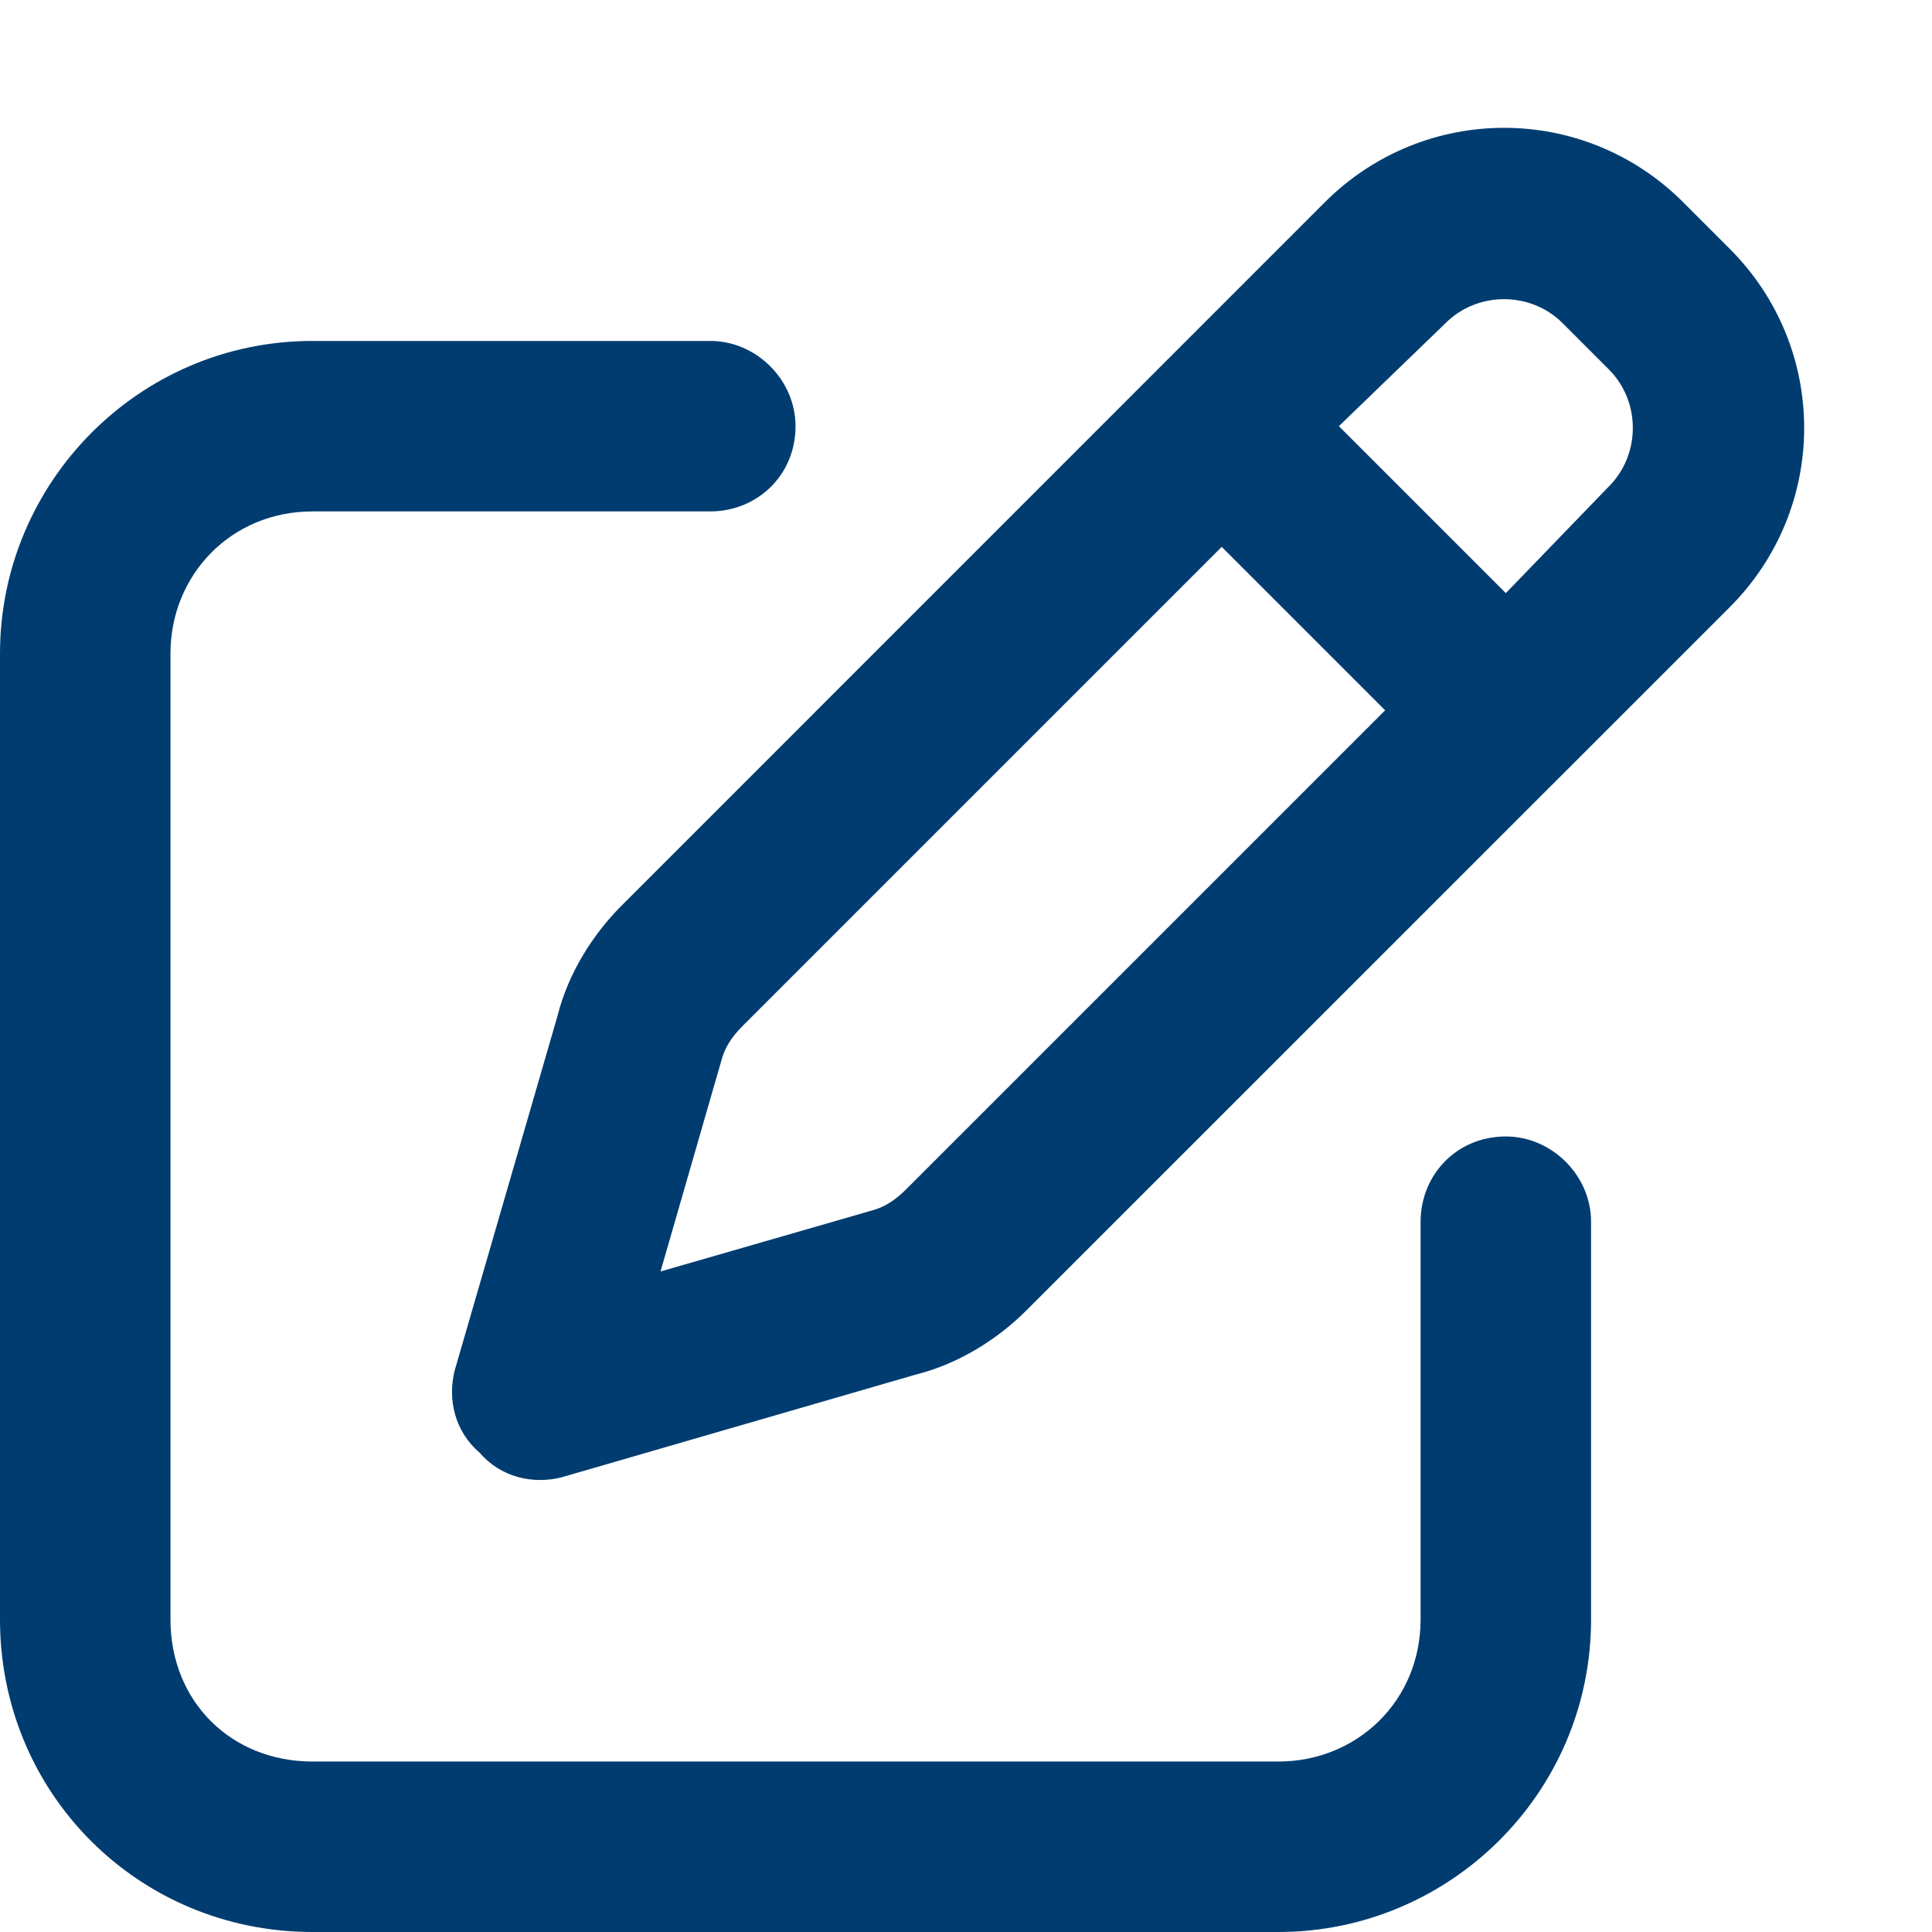 <svg width="17" height="17" viewBox="0 0 17 17" fill="none" xmlns="http://www.w3.org/2000/svg">
<path d="M11.656 1.781C12.531 0.906 13.938 0.906 14.812 1.781L15.219 2.188C16.094 3.062 16.094 4.469 15.219 5.344L9.031 11.531C8.781 11.781 8.438 12 8.062 12.094L4.938 13C4.688 13.062 4.406 13 4.219 12.781C4 12.594 3.938 12.312 4 12.062L4.906 8.938C5 8.562 5.219 8.219 5.469 7.969L11.656 1.781ZM13.75 2.844C13.469 2.562 13 2.562 12.719 2.844L11.781 3.75L13.25 5.219L14.156 4.281C14.438 4 14.438 3.531 14.156 3.25L13.75 2.844ZM6.344 9.344L5.812 11.188L7.656 10.656C7.781 10.625 7.875 10.562 7.969 10.469L12.188 6.25L10.75 4.812L6.531 9.031C6.438 9.125 6.375 9.219 6.344 9.344ZM6.25 3C6.656 3 7 3.344 7 3.75C7 4.188 6.656 4.5 6.25 4.5H2.75C2.031 4.5 1.5 5.062 1.5 5.75V14.25C1.5 14.969 2.031 15.5 2.75 15.5H11.25C11.938 15.5 12.5 14.969 12.5 14.25V10.75C12.5 10.344 12.812 10 13.25 10C13.656 10 14 10.344 14 10.75V14.25C14 15.781 12.75 17 11.25 17H2.75C1.219 17 0 15.781 0 14.25V5.75C0 4.25 1.219 3 2.75 3H6.25Z" fill="#003C70"/>
</svg>
